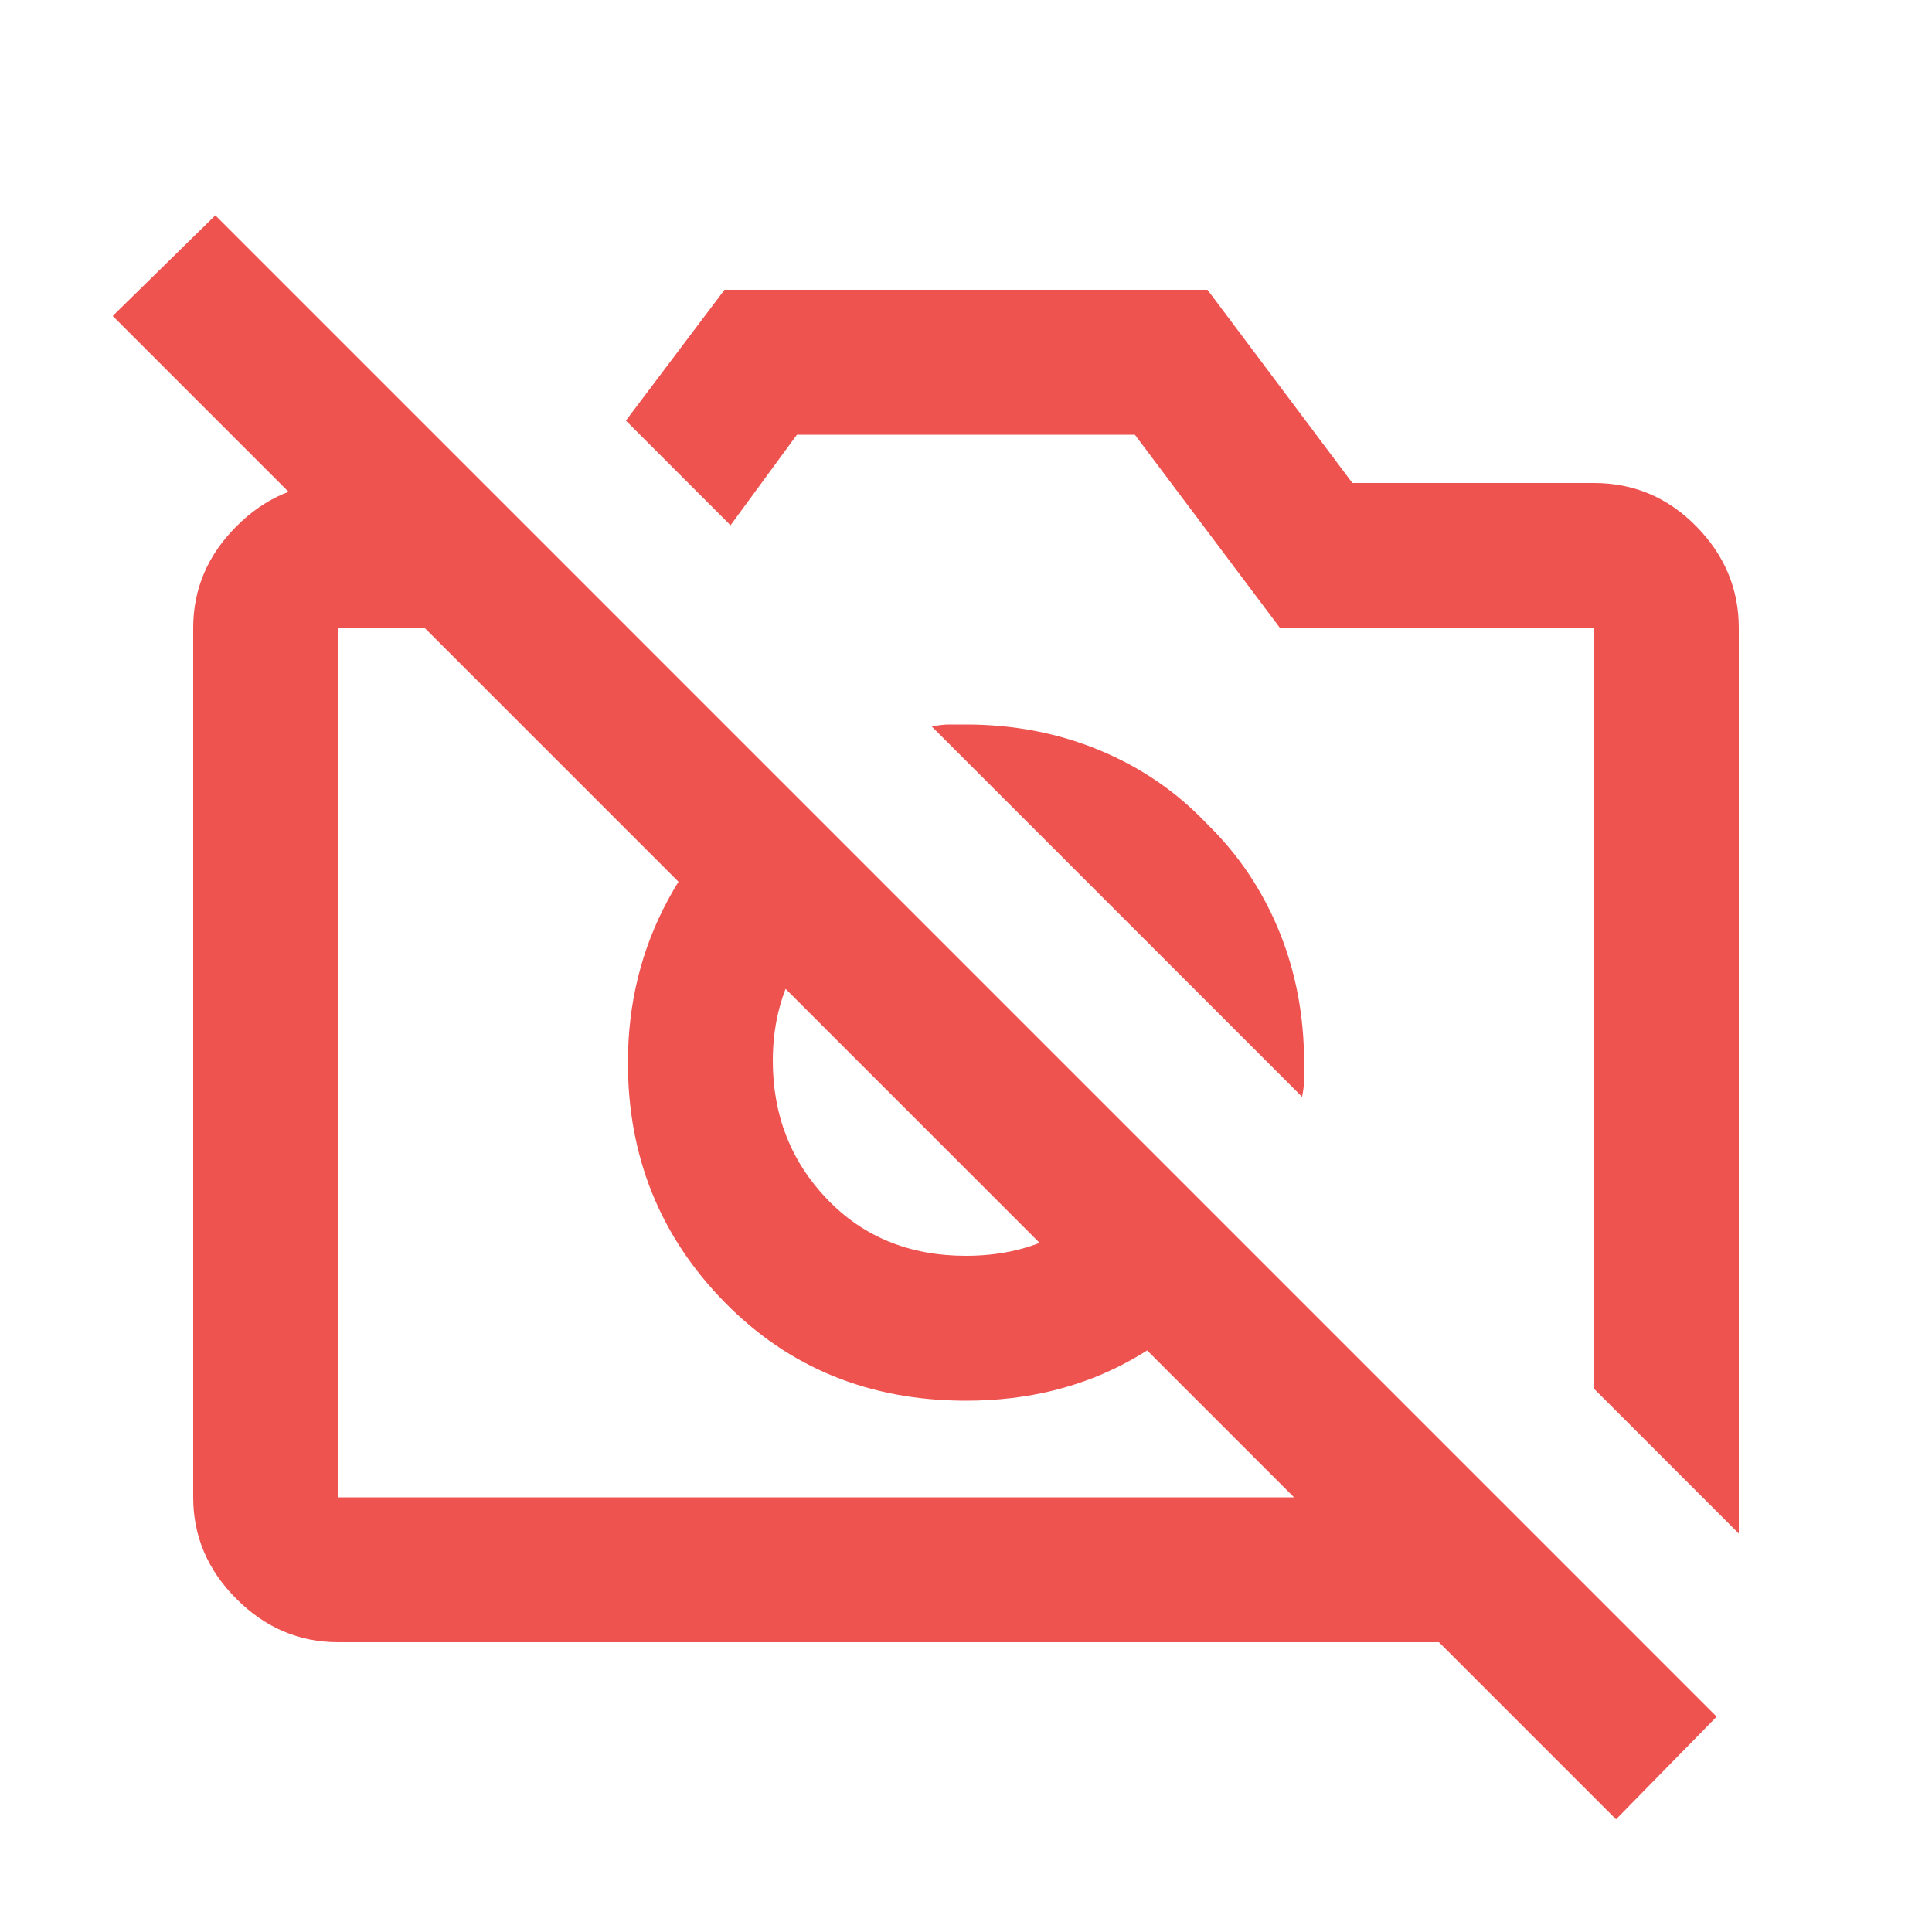 <svg xmlns="http://www.w3.org/2000/svg" height="20px" viewBox="0 -960 960 960" width="20px" fill="#EF5350"><path d="m864-198-72-72v-378H636l-72.1-96H396l-33 45-52-52 49-65h240l72 96h120q29.7 0 50.85 21.5Q864-677 864-648v450Zm-696 54q-29 0-50.5-21.5T96-216v-432q0-29 21.5-50.5T168-720h72l72 72H168v432h576l72 72H168Zm453-195q-22 34-58.5 54.5T480-264q-72 0-120-49t-48-119q0-44 20-81t55-60l53 53q-26 11-41 34.31-15 23.3-15 52.69 0 40.74 27 68.87Q438-336 480-336q31 0 54-15.5t34-40.5l53 53Zm-21.37-211.74Q623-528 635.5-497.54 648-467.08 648-432v8.5q0 3.5-1 8.5L463-599q5-1 8.5-1h8.5q35.52 0 66.36 12.79 30.84 12.79 53.27 36.47ZM803-56 56-803l51-50 746 746-50 51ZM427-432Zm150-53Z"/></svg>